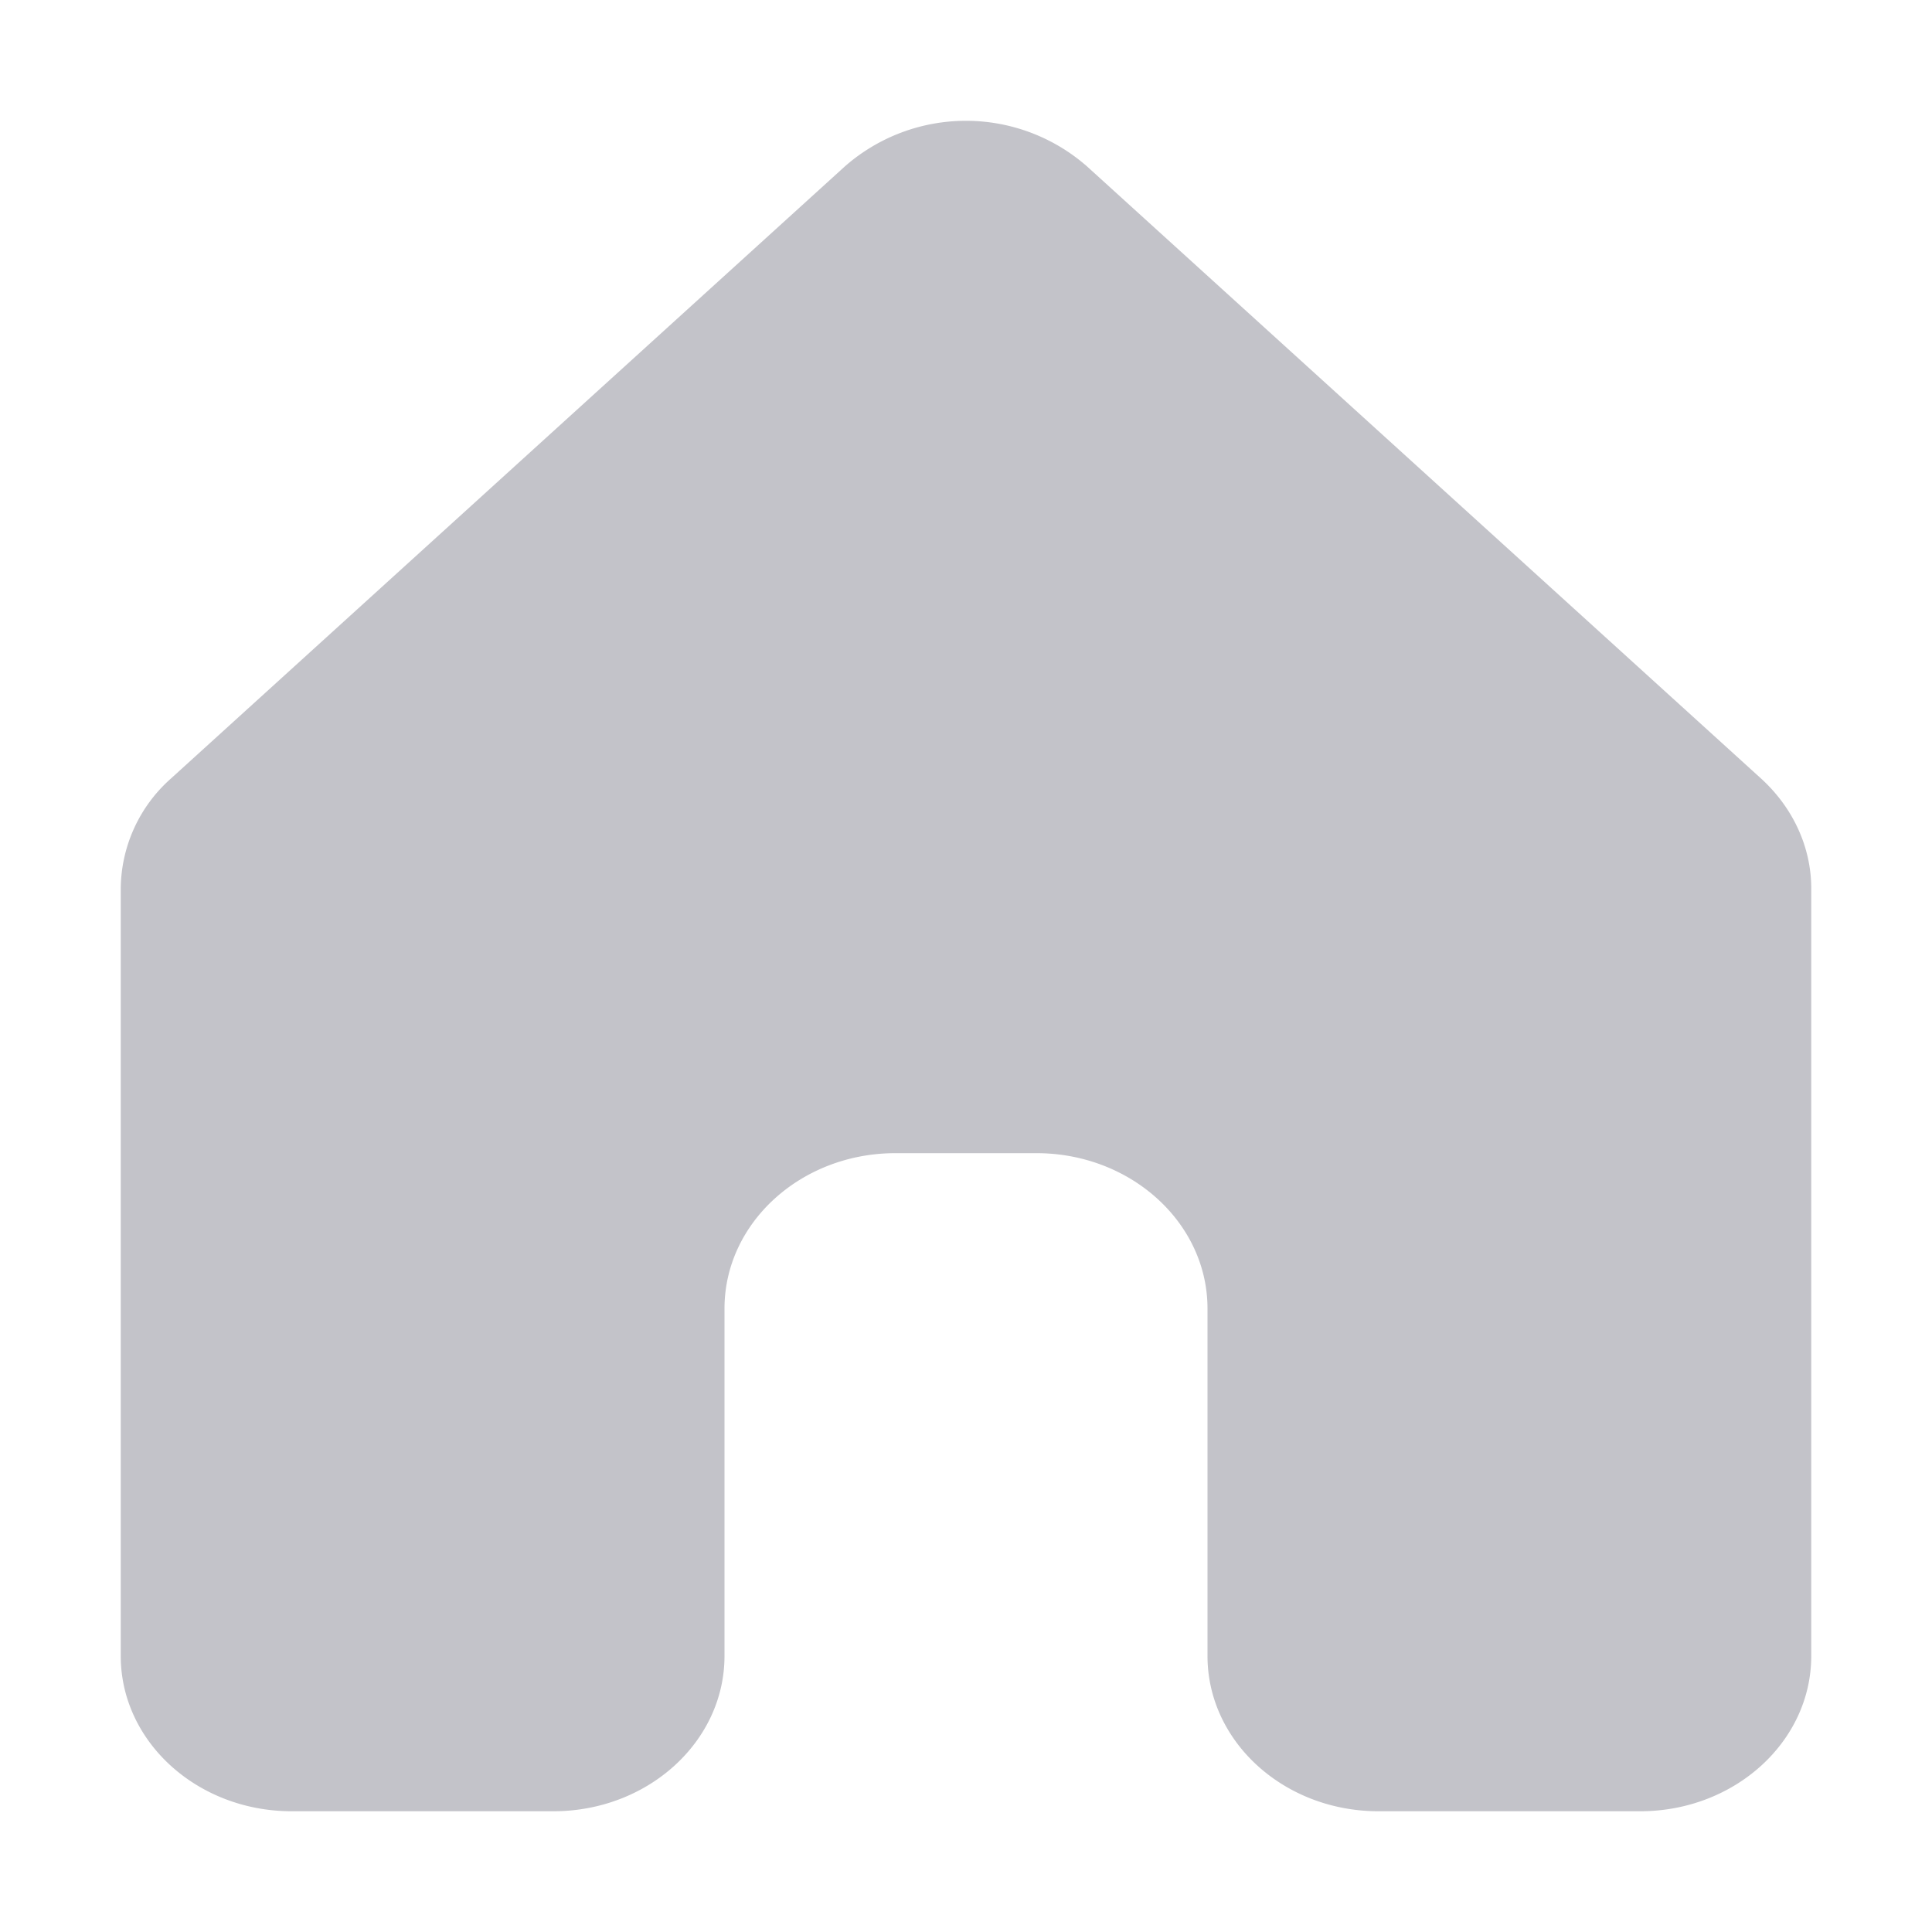 <svg width="16" height="16" viewBox="0 0 16 16" xmlns="http://www.w3.org/2000/svg">
    <path d="M6.998 1.377 1.415 6.448a1.23 1.23 0 0 0-.415.91v6.356C1 14.424 1.634 15 2.416 15h2.167C5.365 15 6 14.424 6 13.714v-2.877c0-.71.634-1.287 1.416-1.287h1.167c.782 0 1.417.577 1.417 1.287v2.877c0 .71.634 1.286 1.416 1.286h2.167c.782 0 1.417-.576 1.417-1.286V7.358c0-.341-.15-.668-.415-.91L9.001 1.377a1.52 1.52 0 0 0-2.003 0" fill="#C3C3C9" fill-rule="evenodd"/>
</svg>
